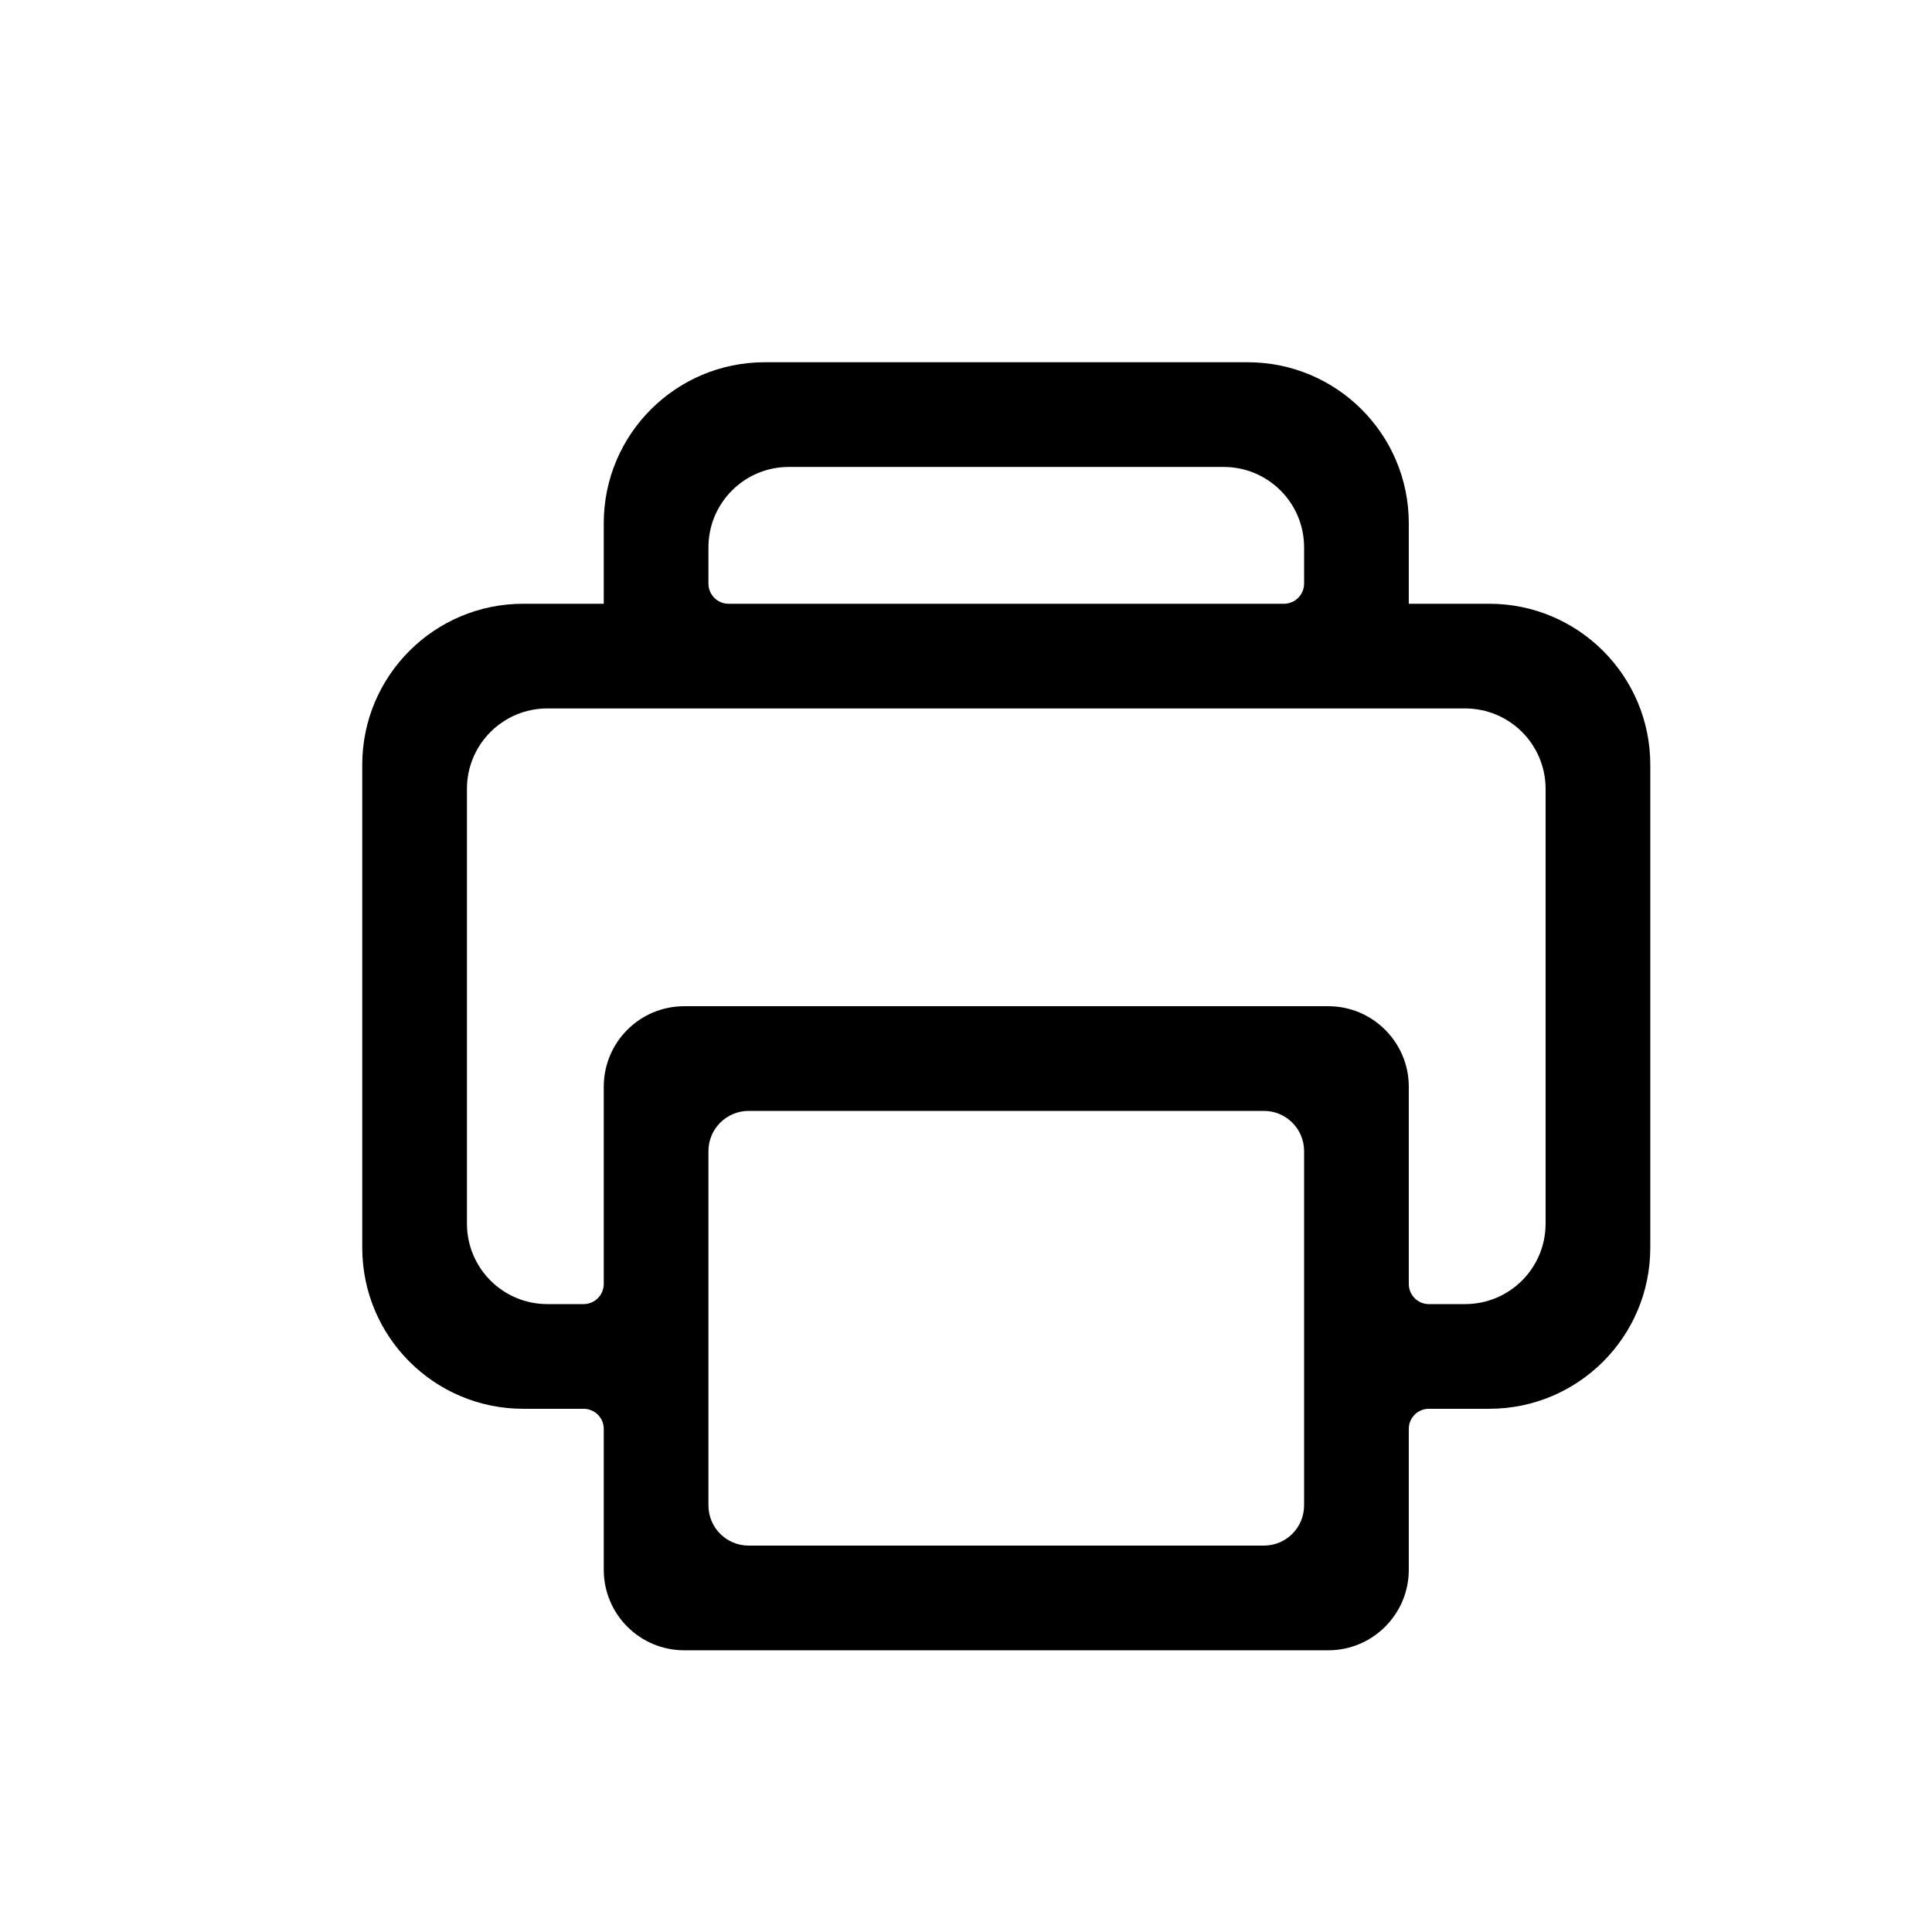 <svg width="16" height="16" viewBox="0 0 16 16" fill="none" xmlns="http://www.w3.org/2000/svg">
<path fill-rule="evenodd" clip-rule="evenodd" d="M5 5V4.333C5 3.597 5.597 3 6.333 3H10.333C11.07 3 11.667 3.597 11.667 4.333V5H12.333C13.07 5 13.667 5.597 13.667 6.333V10.333C13.667 11.07 13.07 11.667 12.333 11.667H11.833C11.741 11.667 11.667 11.741 11.667 11.833V13C11.667 13.368 11.368 13.667 11 13.667H5.667C5.298 13.667 5 13.368 5 13V11.833C5 11.741 4.925 11.667 4.833 11.667H4.333C3.597 11.667 3 11.07 3 10.333V6.333C3 5.597 3.597 5 4.333 5H5ZM5.867 4.533C5.867 4.165 6.165 3.867 6.533 3.867H10.133C10.502 3.867 10.8 4.165 10.8 4.533V4.833C10.8 4.925 10.725 5 10.633 5H6.033C5.941 5 5.867 4.925 5.867 4.833V4.533ZM10.467 12.8C10.651 12.8 10.8 12.651 10.8 12.467V9.533C10.8 9.349 10.651 9.2 10.467 9.2H6.2C6.016 9.2 5.867 9.349 5.867 9.533V12.467C5.867 12.651 6.016 12.8 6.2 12.8H10.467ZM3.867 6.533C3.867 6.165 4.165 5.867 4.533 5.867H12.133C12.502 5.867 12.8 6.165 12.8 6.533V10.133C12.8 10.502 12.502 10.8 12.133 10.8H11.833C11.741 10.8 11.667 10.725 11.667 10.633V9C11.667 8.632 11.368 8.333 11 8.333H5.667C5.298 8.333 5 8.632 5 9V10.633C5 10.725 4.925 10.8 4.833 10.8H4.533C4.165 10.8 3.867 10.502 3.867 10.133V6.533Z" fill="black"/>
</svg>
